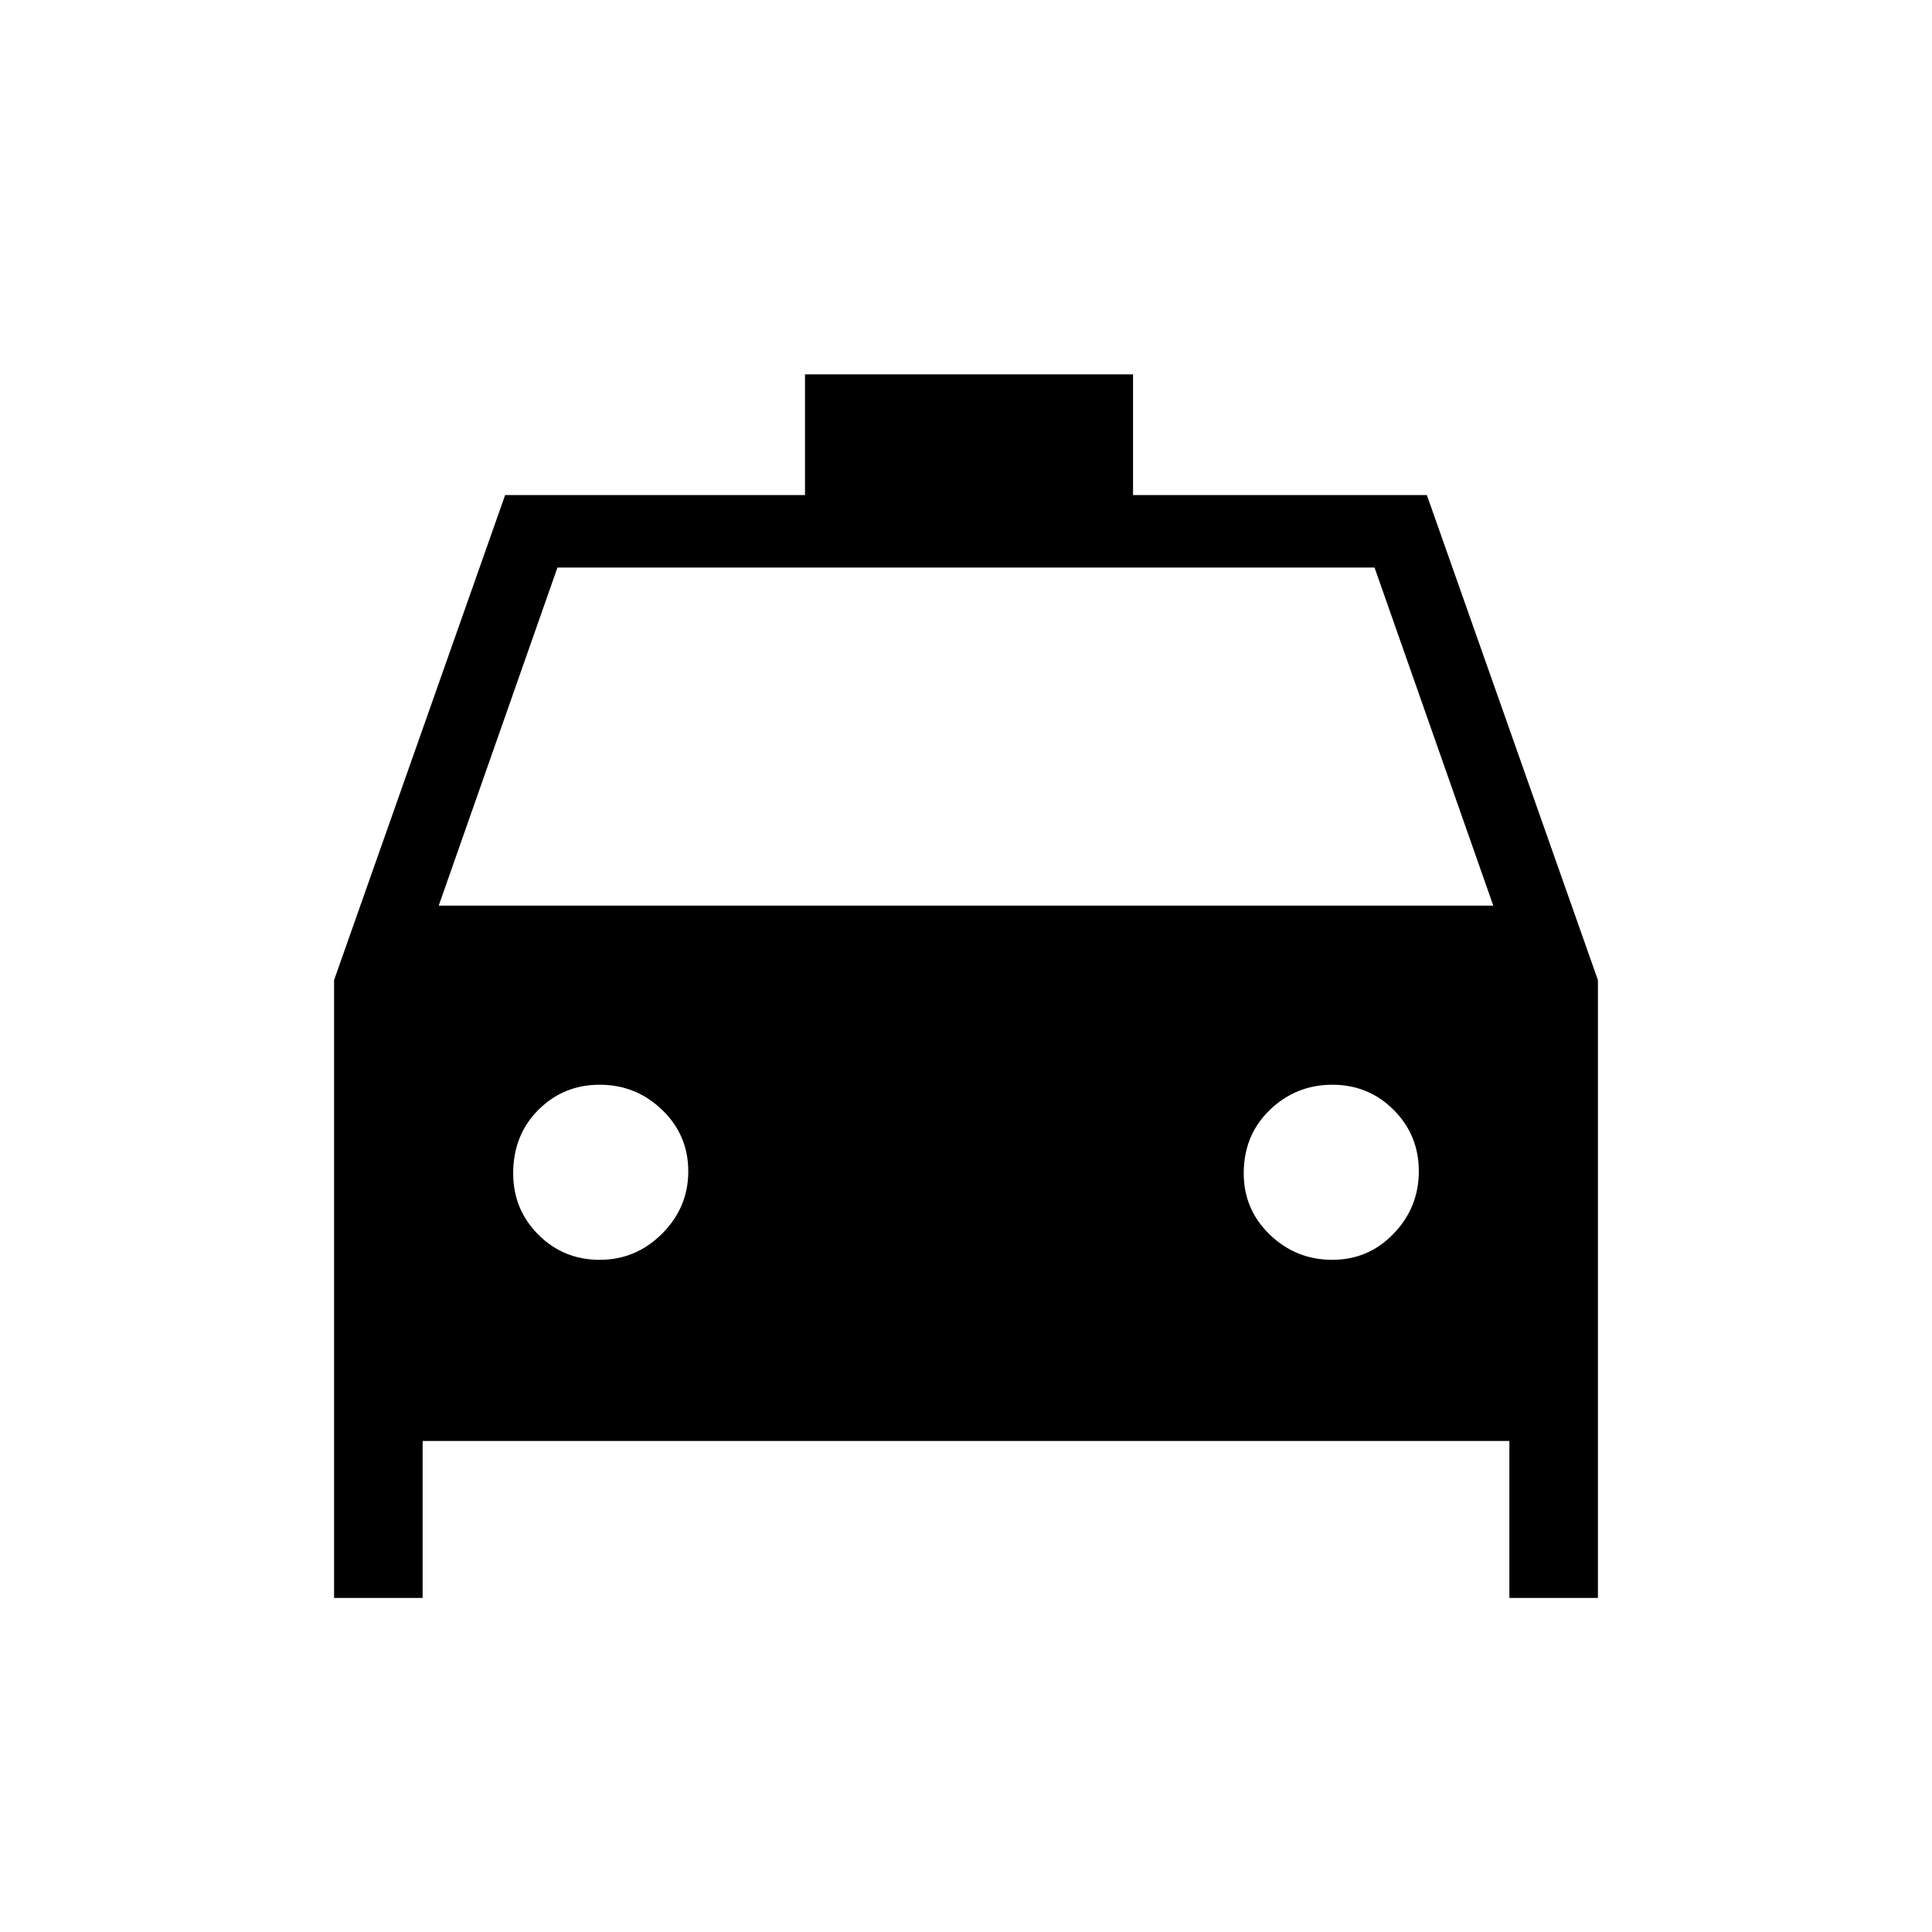 <svg xmlns="http://www.w3.org/2000/svg" height="24" width="24"><path d="M4.15 19.85V12.175L6.275 6.15H10V4.65H14.075V6.15H17.725L19.85 12.175V19.85H18.75V17.9H5.25V19.85ZM5.45 11.25H18.55L17.075 7.05H6.925ZM7.45 15.65Q7.9 15.65 8.225 15.325Q8.55 15 8.55 14.55Q8.55 14.1 8.225 13.787Q7.9 13.475 7.45 13.475Q7 13.475 6.688 13.787Q6.375 14.1 6.375 14.575Q6.375 15.025 6.688 15.338Q7 15.65 7.45 15.65ZM16.55 15.65Q17 15.65 17.312 15.325Q17.625 15 17.625 14.55Q17.625 14.1 17.312 13.787Q17 13.475 16.55 13.475Q16.1 13.475 15.775 13.787Q15.45 14.1 15.45 14.575Q15.45 15.025 15.775 15.338Q16.1 15.65 16.55 15.65Z"/></svg>